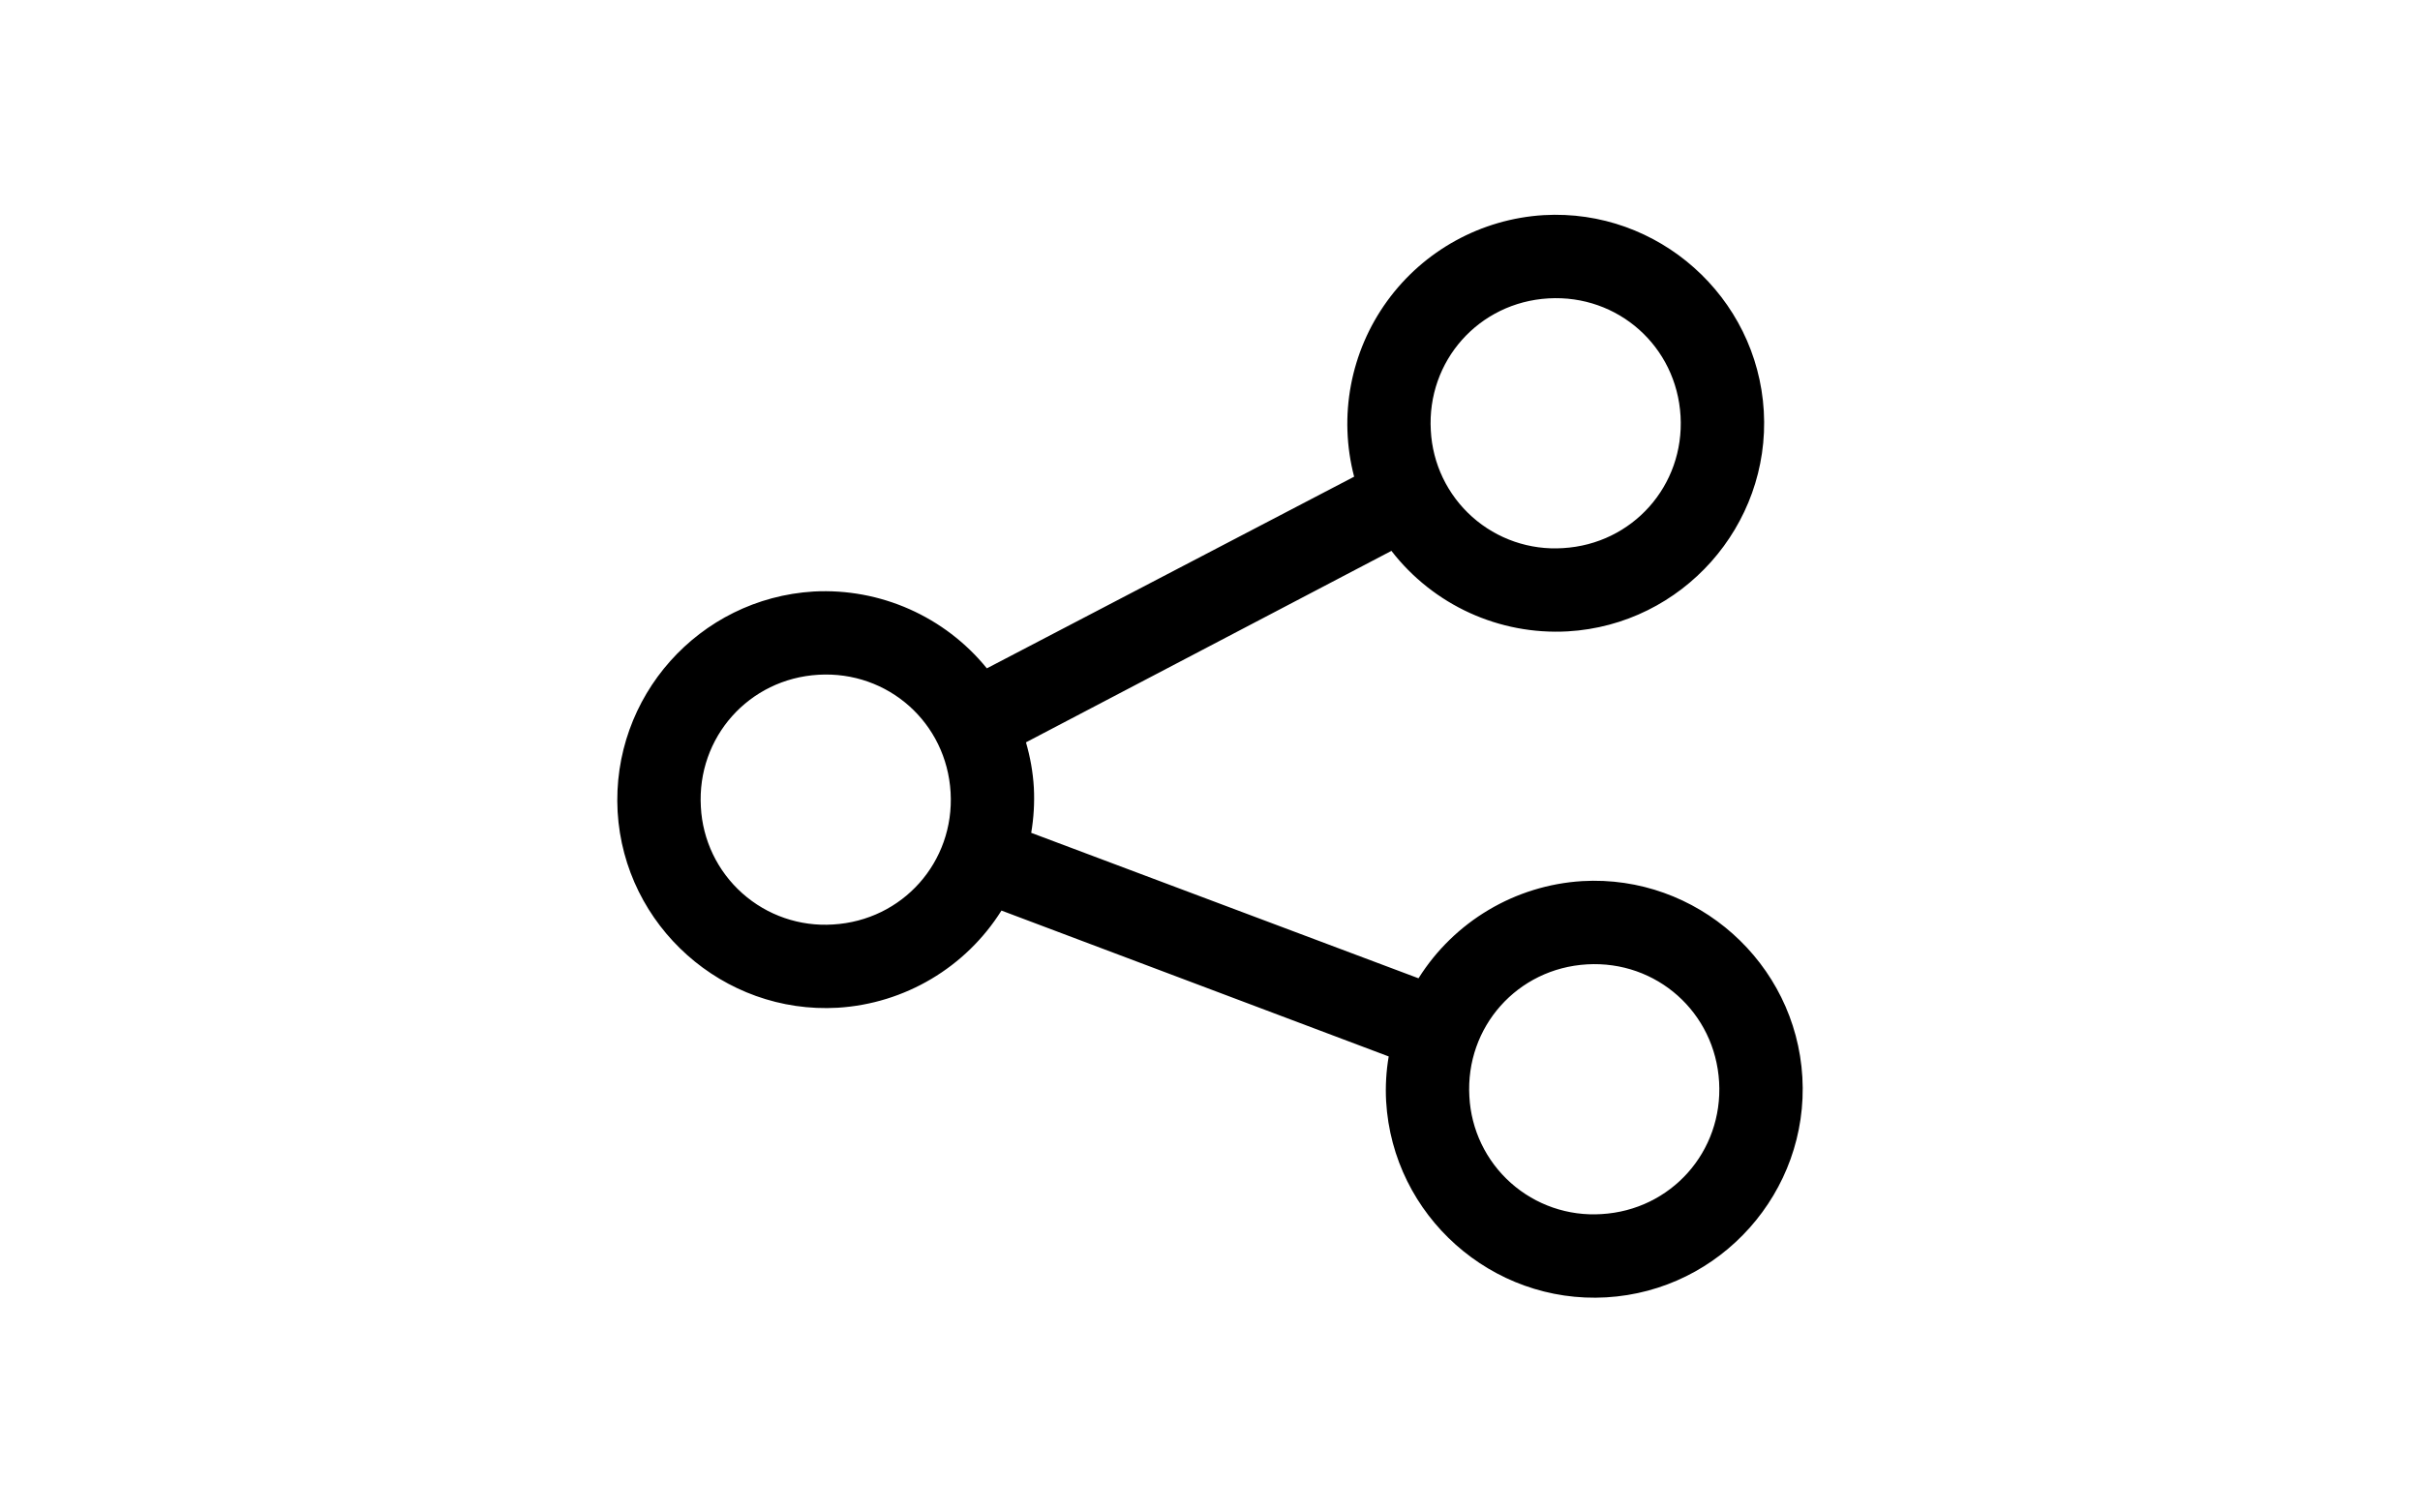 <?xml version="1.0" encoding="UTF-8" standalone="no"?><!-- Generator: Gravit.io --><svg xmlns="http://www.w3.org/2000/svg" xmlns:xlink="http://www.w3.org/1999/xlink" style="isolation:isolate" viewBox="0 0 1280 800" width="1280pt" height="800pt"><defs><clipPath id="_clipPath_Skc2VOeetKfhjllHIdk1ST1t6B9EZxS7"><rect width="1280" height="800"/></clipPath></defs><g clip-path="url(#_clipPath_Skc2VOeetKfhjllHIdk1ST1t6B9EZxS7)"><path d=" M 816.466 113.793 C 783.453 115.81 753.076 132.501 733.67 159.286 C 714.265 186.07 707.868 220.135 716.236 252.134 L 521.973 353.508 C 499.693 326.097 465.65 310.991 430.377 312.865 C 369.661 316.55 323.324 368.583 326.67 429.318 C 330.176 489.862 382.58 536.53 443.124 533.024 C 478.577 530.836 510.805 511.702 529.7 481.623 L 734.521 558.786 C 733.184 566.615 732.726 574.57 733.155 582.501 C 736.661 643.045 789.065 689.713 849.608 686.207 C 910.152 682.702 956.82 630.298 953.315 569.754 C 949.809 509.21 897.405 462.542 836.862 466.048 C 801.408 468.237 769.18 487.371 750.286 517.449 L 545.433 440.509 C 546.774 432.605 547.243 424.577 546.83 416.571 C 546.351 408.293 544.871 400.294 542.661 392.646 L 735.959 291.372 C 758.145 320.044 793.016 335.966 829.213 333.952 C 889.757 330.447 936.425 278.043 932.92 217.499 C 929.414 156.955 877.01 110.287 816.466 113.793 Z  M 819.016 157.824 C 855.827 155.693 886.757 183.238 888.888 220.048 C 891.019 256.859 863.475 287.789 826.664 289.92 C 809.118 291.055 791.849 285.111 778.718 273.417 C 765.587 261.724 757.69 245.256 756.792 227.696 C 754.661 190.886 782.205 159.956 819.016 157.824 Z  M 432.926 356.897 C 469.737 354.765 500.667 382.31 502.798 419.12 C 504.929 455.931 477.385 486.861 440.574 488.992 C 423.028 490.127 405.759 484.183 392.628 472.489 C 379.498 460.796 371.6 444.328 370.702 426.768 C 368.571 389.958 396.115 359.028 432.926 356.897 Z  M 839.411 510.08 C 876.222 507.949 907.152 535.493 909.283 572.304 C 911.414 609.114 883.87 640.044 847.059 642.176 C 829.513 643.31 812.244 637.366 799.113 625.673 C 785.982 613.979 778.085 597.512 777.187 579.952 C 775.056 543.141 802.6 512.211 839.411 510.08 Z " fill="rgb(0,0,0)"/></g></svg>